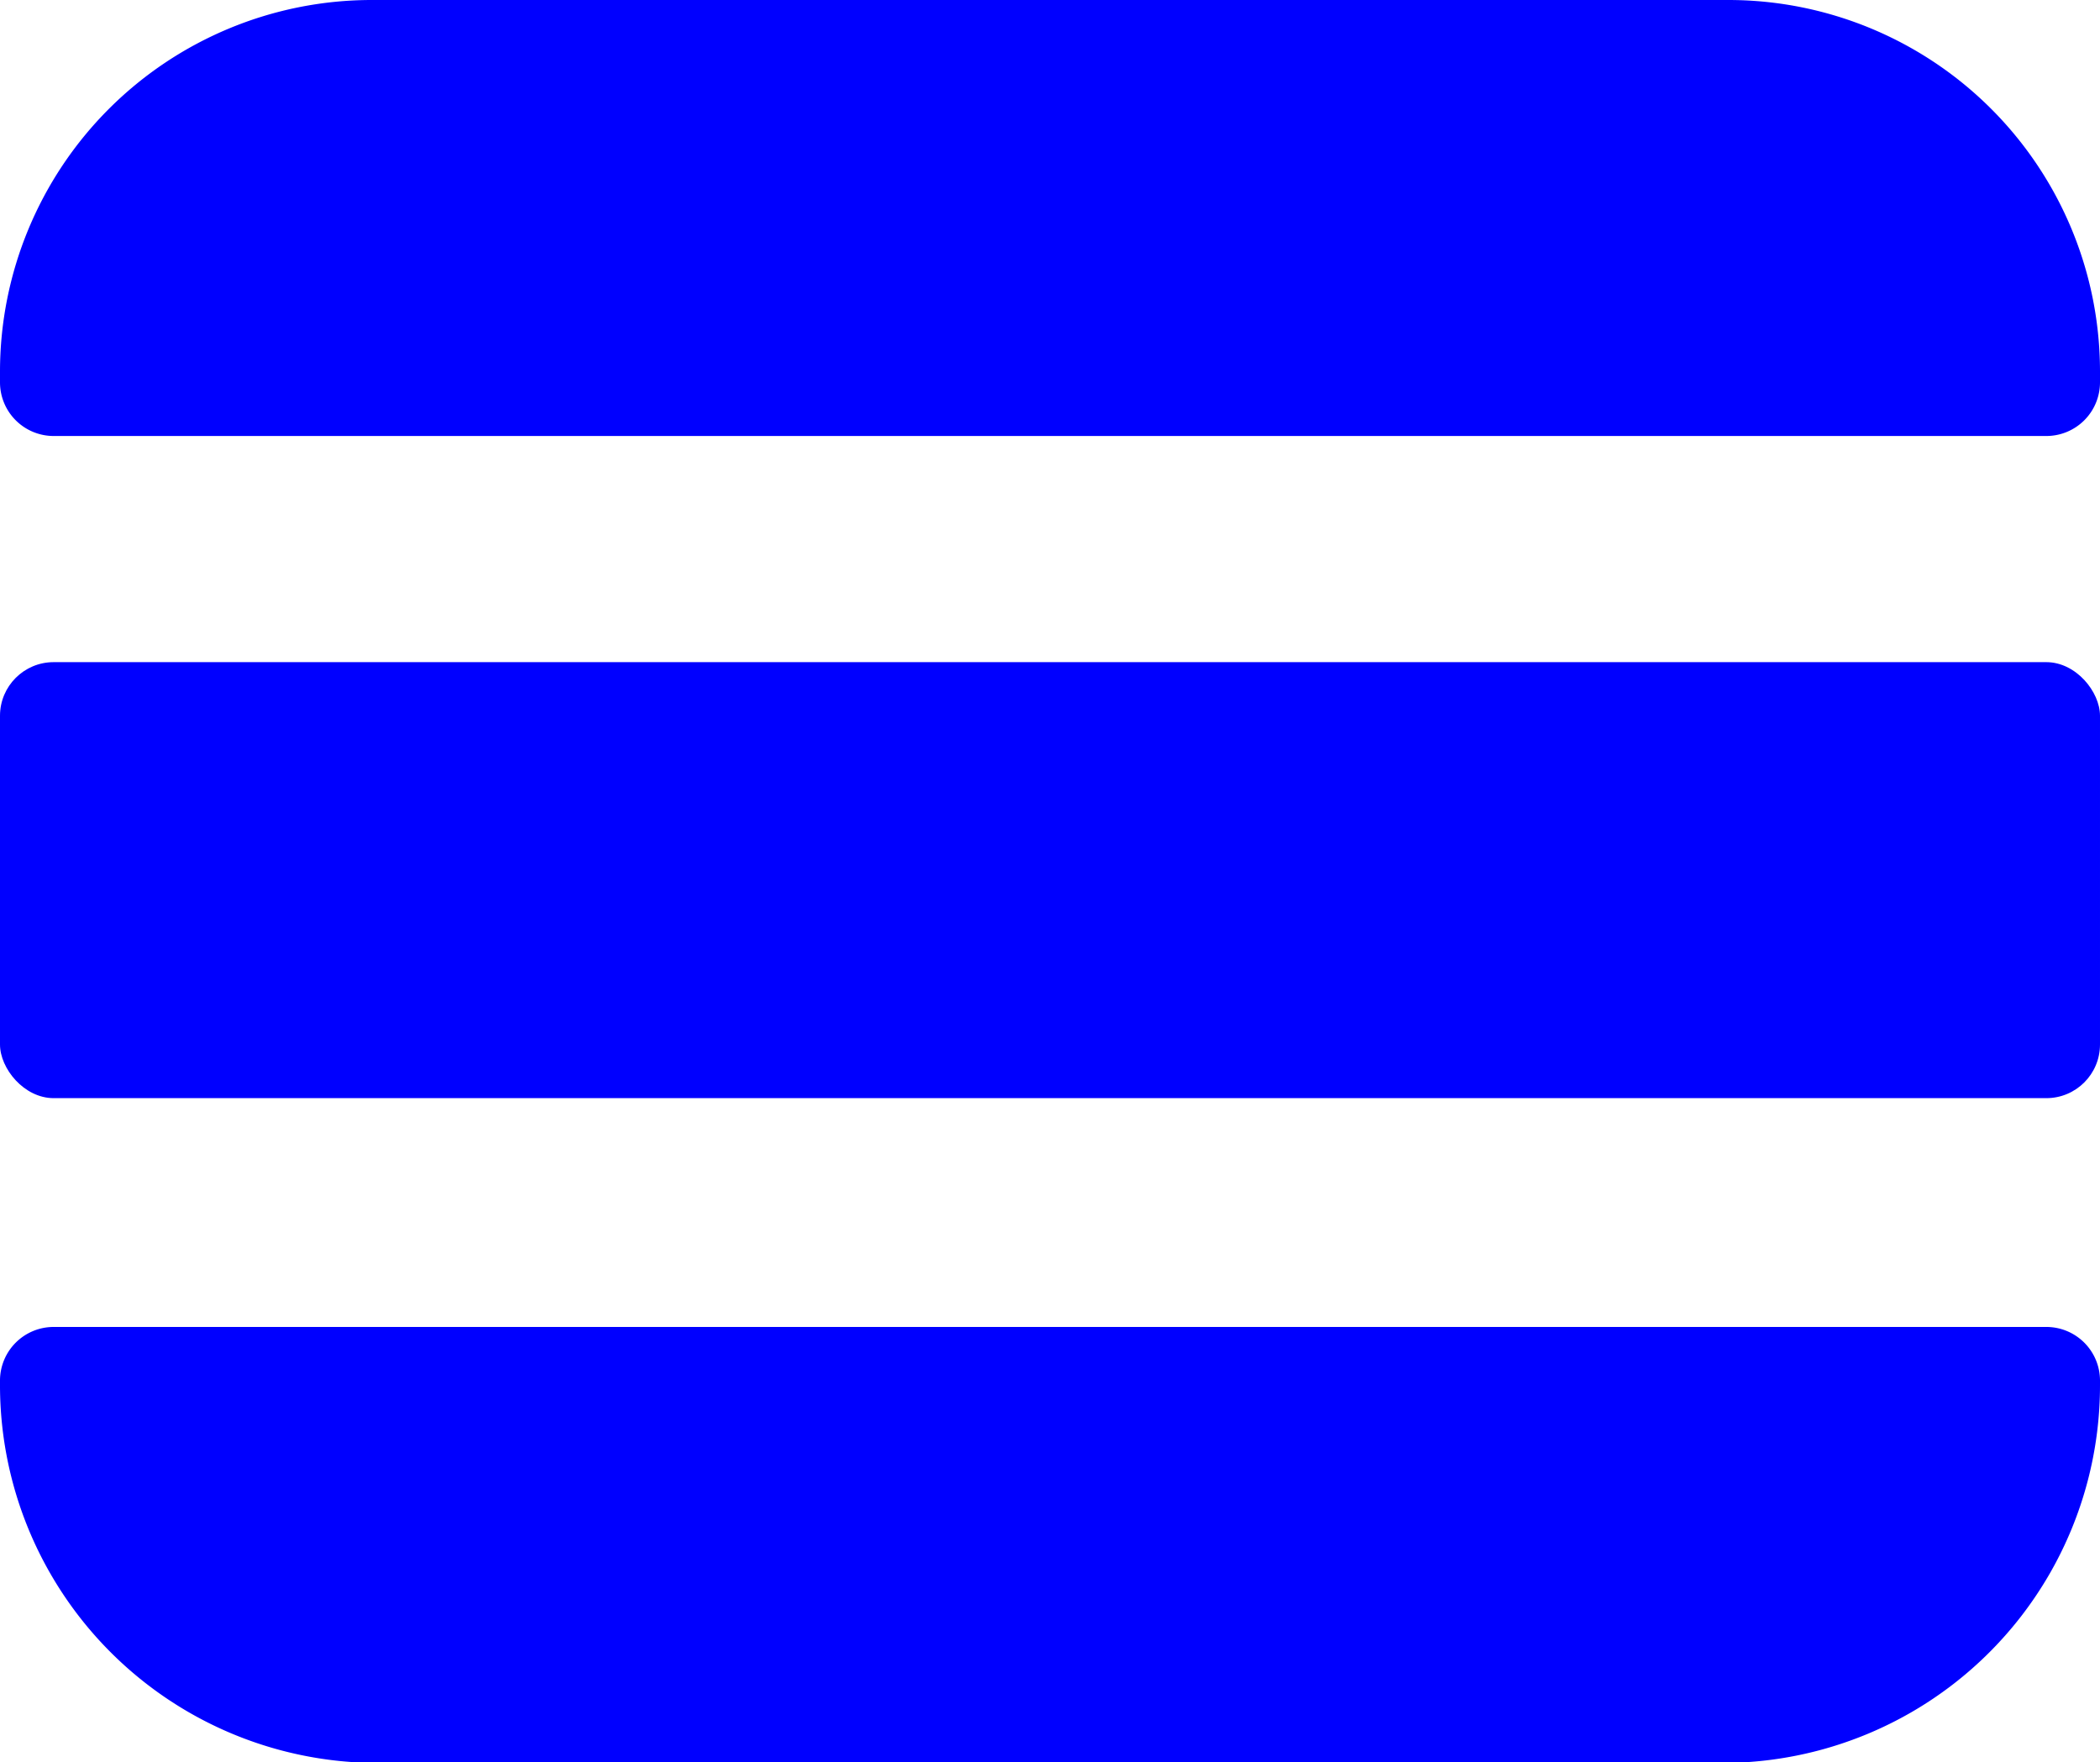 <svg xmlns="http://www.w3.org/2000/svg" viewBox="0 0 110.76 92.97"><defs><style>.cls-1{fill:blue;}</style></defs><title>hamb_blue</title><g id="Layer_2" data-name="Layer 2"><g id="Layer_1-2" data-name="Layer 1"><path class="cls-1" d="M107.93,70H2.83A2.83,2.83,0,0,0,0,72.8V73A19.93,19.93,0,0,0,19.93,93H90.84A19.92,19.92,0,0,0,110.76,73V72.8A2.83,2.83,0,0,0,107.93,70Z"/><path class="cls-1" d="M91.16,0H19.61A19.61,19.61,0,0,0,0,19.61v.56A2.83,2.83,0,0,0,2.83,23h105.1a2.83,2.83,0,0,0,2.83-2.83v-.56A19.6,19.6,0,0,0,91.16,0Z"/><rect class="cls-1" y="34.93" width="110.76" height="23" rx="2.83" ry="2.83"/></g></g></svg>